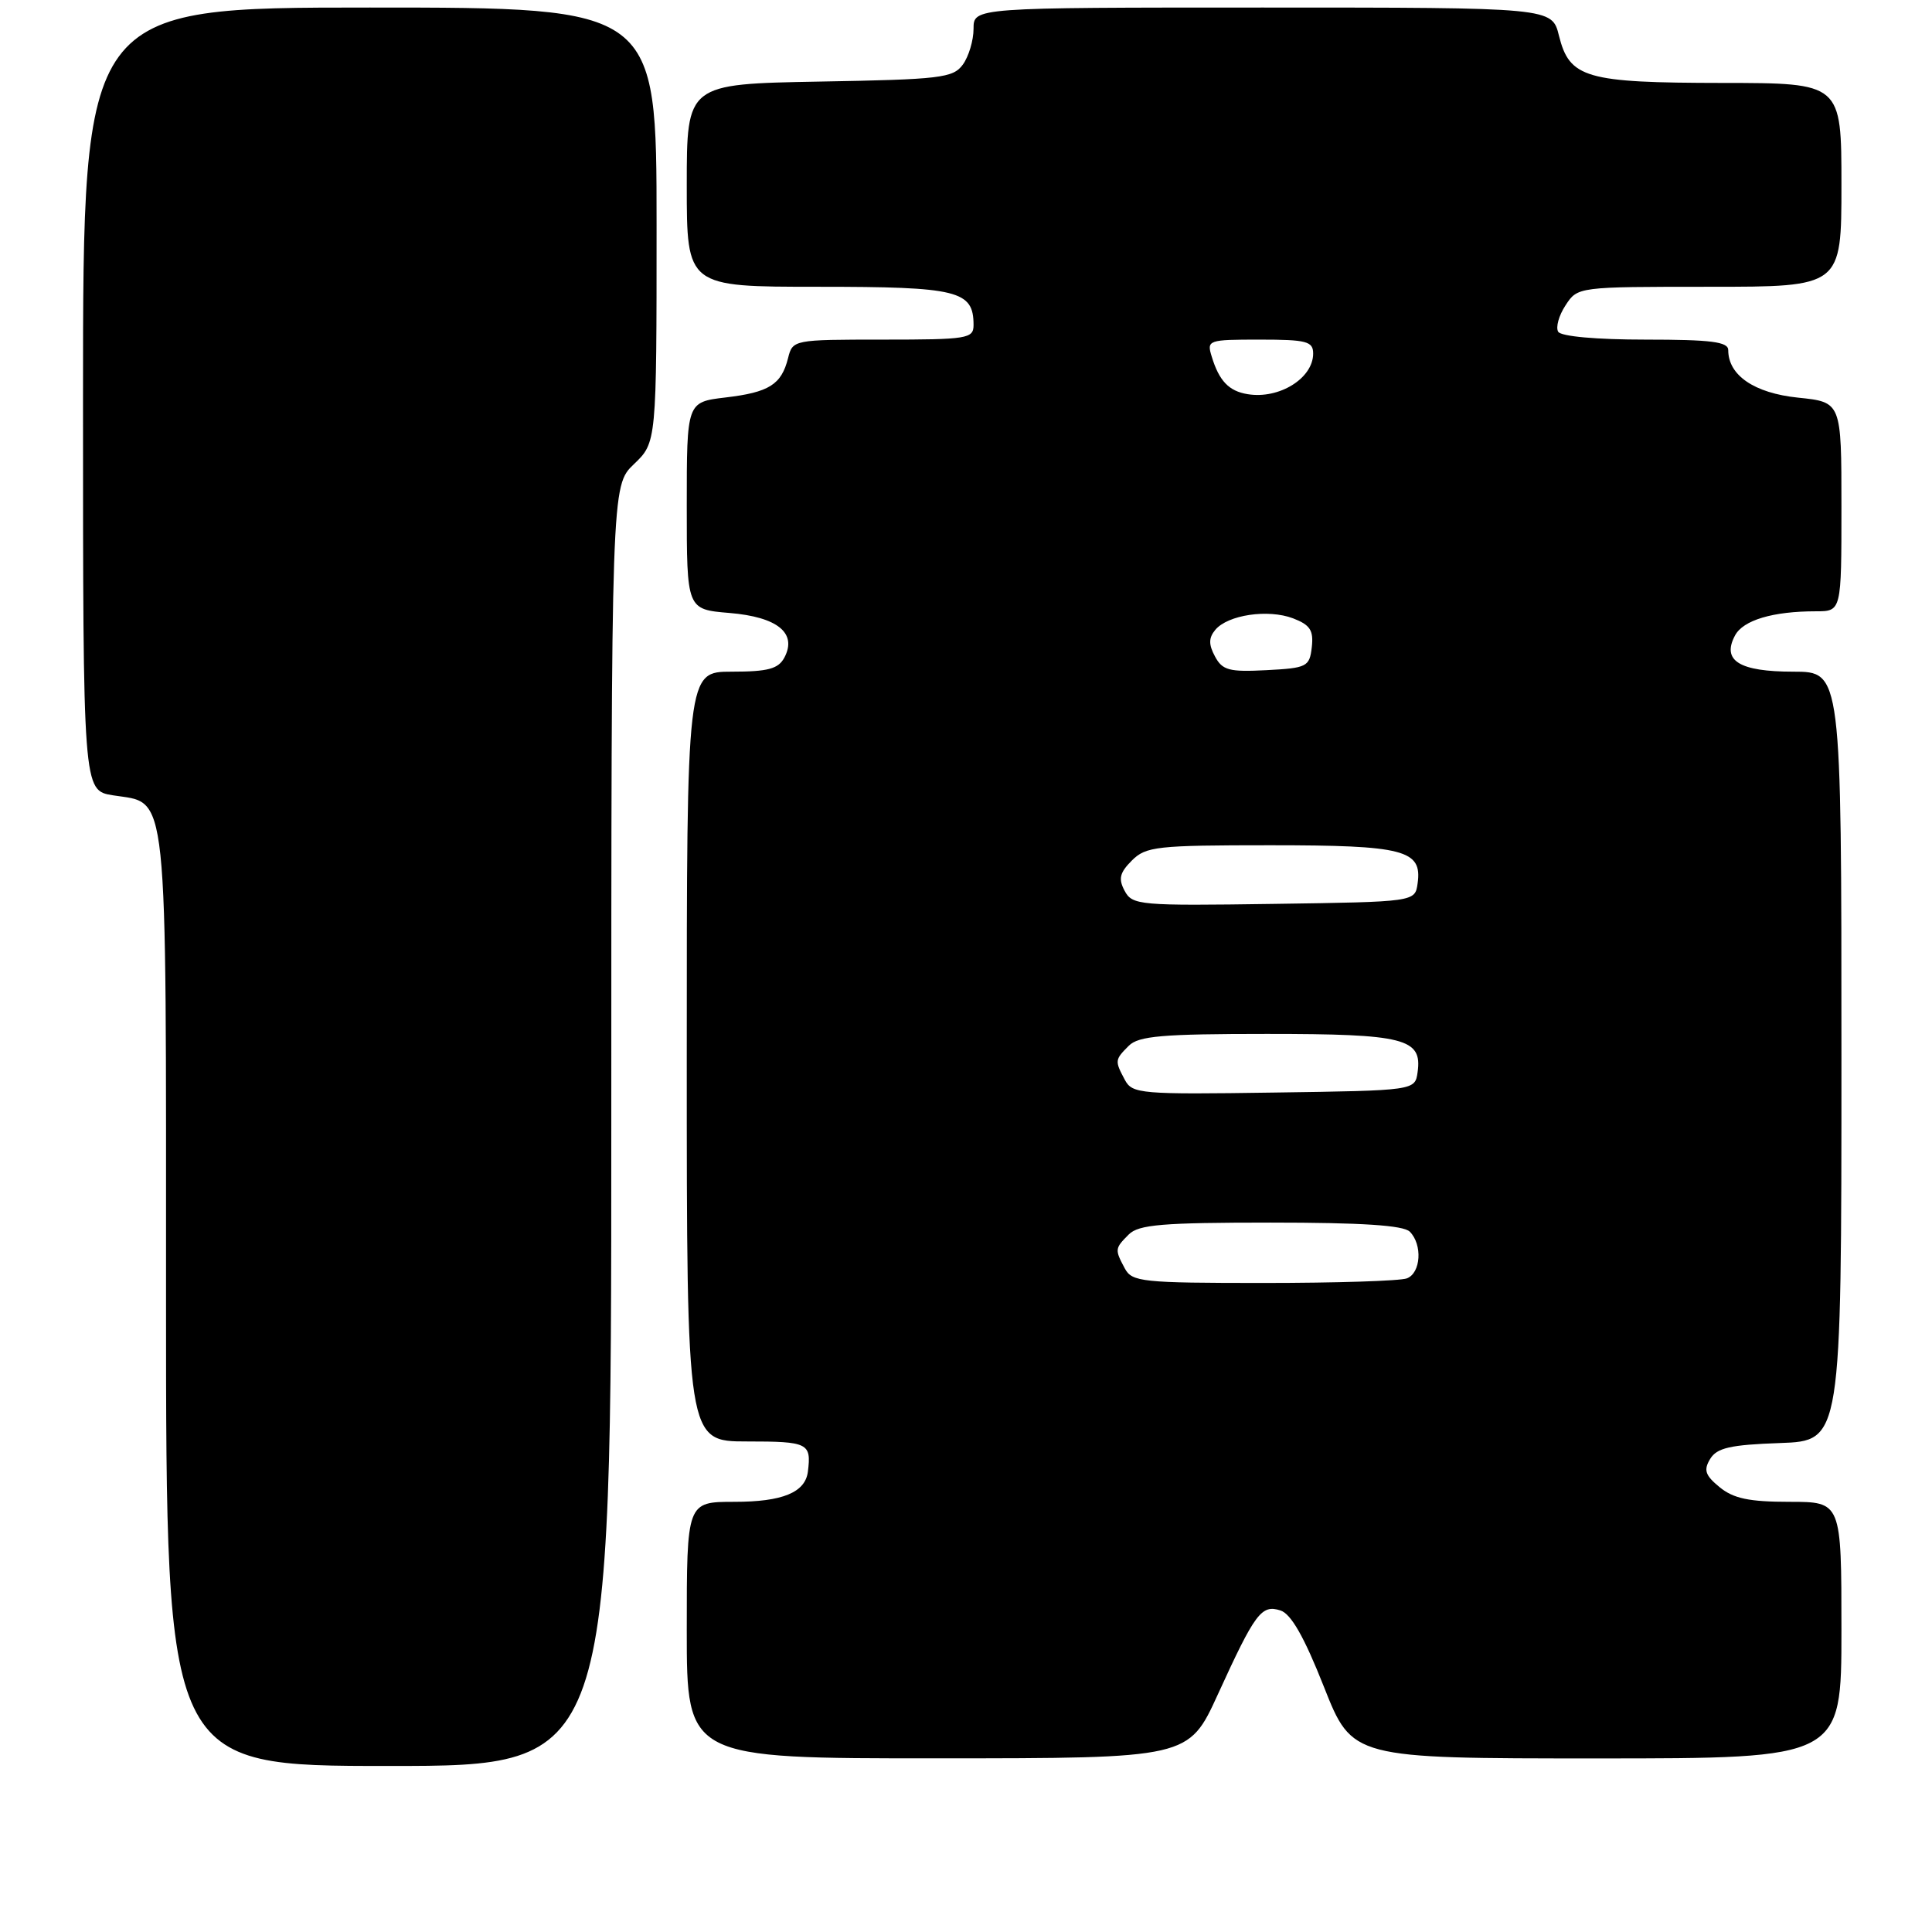 <?xml version="1.0" encoding="UTF-8" standalone="no"?>
<!DOCTYPE svg PUBLIC "-//W3C//DTD SVG 1.1//EN" "http://www.w3.org/Graphics/SVG/1.1/DTD/svg11.dtd" >
<svg xmlns="http://www.w3.org/2000/svg" xmlns:xlink="http://www.w3.org/1999/xlink" version="1.1" viewBox="0 0 256 256">
 <g >
 <path fill="currentColor"
d=" M 81.00 149.19 C 81.00 64.37 81.00 64.37 84.00 61.50 C 87.00 58.63 87.00 58.63 87.00 29.81 C 87.00 1.00 87.00 1.00 49.00 1.00 C 11.00 1.00 11.00 1.00 11.00 52.87 C 11.00 104.74 11.00 104.74 14.95 105.38 C 22.37 106.56 22.00 103.07 22.00 172.22 C 22.00 234.00 22.00 234.00 51.50 234.00 C 81.00 234.00 81.00 234.00 81.00 149.19 Z  M 161.37 224.52 C 166.31 213.71 167.14 212.59 169.66 213.39 C 171.07 213.84 172.81 216.89 175.43 223.52 C 179.18 233.00 179.18 233.00 211.59 233.00 C 244.00 233.00 244.00 233.00 244.00 216.00 C 244.00 199.00 244.00 199.00 237.11 199.00 C 231.77 199.00 229.69 198.56 227.86 197.06 C 225.94 195.49 225.71 194.79 226.61 193.31 C 227.50 191.85 229.26 191.44 235.86 191.21 C 244.00 190.92 244.00 190.92 244.00 139.96 C 244.00 89.00 244.00 89.00 237.62 89.00 C 230.46 89.00 228.11 87.54 229.90 84.20 C 230.98 82.17 234.92 81.00 240.62 81.00 C 244.00 81.00 244.00 81.00 244.00 67.14 C 244.00 53.28 244.00 53.28 238.25 52.69 C 232.46 52.09 229.00 49.74 229.00 46.39 C 229.00 45.29 226.73 45.00 218.06 45.00 C 211.54 45.00 206.86 44.58 206.47 43.96 C 206.12 43.38 206.55 41.81 207.44 40.46 C 209.04 38.00 209.07 38.00 226.52 38.00 C 244.00 38.00 244.00 38.00 244.00 24.50 C 244.00 11.00 244.00 11.00 228.25 10.99 C 210.10 10.97 207.97 10.35 206.57 4.73 C 205.65 1.00 205.65 1.00 167.32 1.00 C 129.00 1.00 129.00 1.00 129.00 3.81 C 129.00 5.35 128.36 7.49 127.58 8.56 C 126.29 10.33 124.63 10.53 108.58 10.81 C 91.00 11.13 91.00 11.13 91.00 24.56 C 91.00 38.00 91.00 38.00 108.43 38.00 C 126.97 38.00 129.00 38.50 129.00 43.07 C 129.00 44.87 128.19 45.00 117.02 45.00 C 105.13 45.00 105.03 45.02 104.42 47.46 C 103.54 50.96 101.91 51.99 96.11 52.67 C 91.00 53.28 91.00 53.28 91.00 67.02 C 91.00 80.75 91.00 80.75 96.65 81.22 C 103.03 81.75 105.66 83.89 103.93 87.14 C 103.13 88.63 101.76 89.00 96.96 89.00 C 91.00 89.00 91.00 89.00 91.00 140.00 C 91.00 191.00 91.00 191.00 99.00 191.00 C 107.09 191.00 107.52 191.22 107.05 195.00 C 106.70 197.76 103.69 199.00 97.31 199.00 C 91.00 199.00 91.00 199.00 91.00 216.00 C 91.00 233.00 91.00 233.00 124.25 232.99 C 157.50 232.98 157.50 232.98 161.37 224.52 Z  M 149.04 168.07 C 147.70 165.56 147.71 165.43 149.57 163.57 C 150.88 162.26 154.04 162.00 168.37 162.00 C 180.44 162.00 185.96 162.36 186.80 163.20 C 188.51 164.91 188.28 168.68 186.42 169.39 C 185.55 169.73 177.01 170.00 167.45 170.00 C 151.29 170.00 150.00 169.86 149.04 168.07 Z  M 149.05 143.09 C 147.70 140.56 147.71 140.43 149.57 138.57 C 150.87 137.27 154.00 137.00 167.88 137.00 C 186.11 137.00 188.47 137.60 187.84 142.06 C 187.50 144.50 187.50 144.50 168.80 144.77 C 151.11 145.03 150.04 144.94 149.05 143.09 Z  M 149.02 118.04 C 148.17 116.45 148.36 115.64 149.98 114.02 C 151.84 112.16 153.27 112.00 168.31 112.00 C 186.08 112.00 188.47 112.62 187.84 117.06 C 187.50 119.50 187.50 119.50 168.80 119.77 C 150.97 120.03 150.04 119.95 149.02 118.04 Z  M 160.99 86.98 C 160.14 85.40 160.15 84.52 161.03 83.46 C 162.69 81.47 168.02 80.68 171.33 81.93 C 173.60 82.80 174.07 83.52 173.82 85.75 C 173.52 88.35 173.19 88.52 167.81 88.80 C 162.88 89.06 161.97 88.82 160.99 86.98 Z  M 165.32 52.23 C 162.84 51.83 161.54 50.48 160.56 47.25 C 159.88 45.06 160.07 45.00 166.93 45.00 C 173.14 45.00 174.00 45.23 174.00 46.85 C 174.00 50.12 169.50 52.92 165.32 52.23 Z "/>
</g>
</svg>